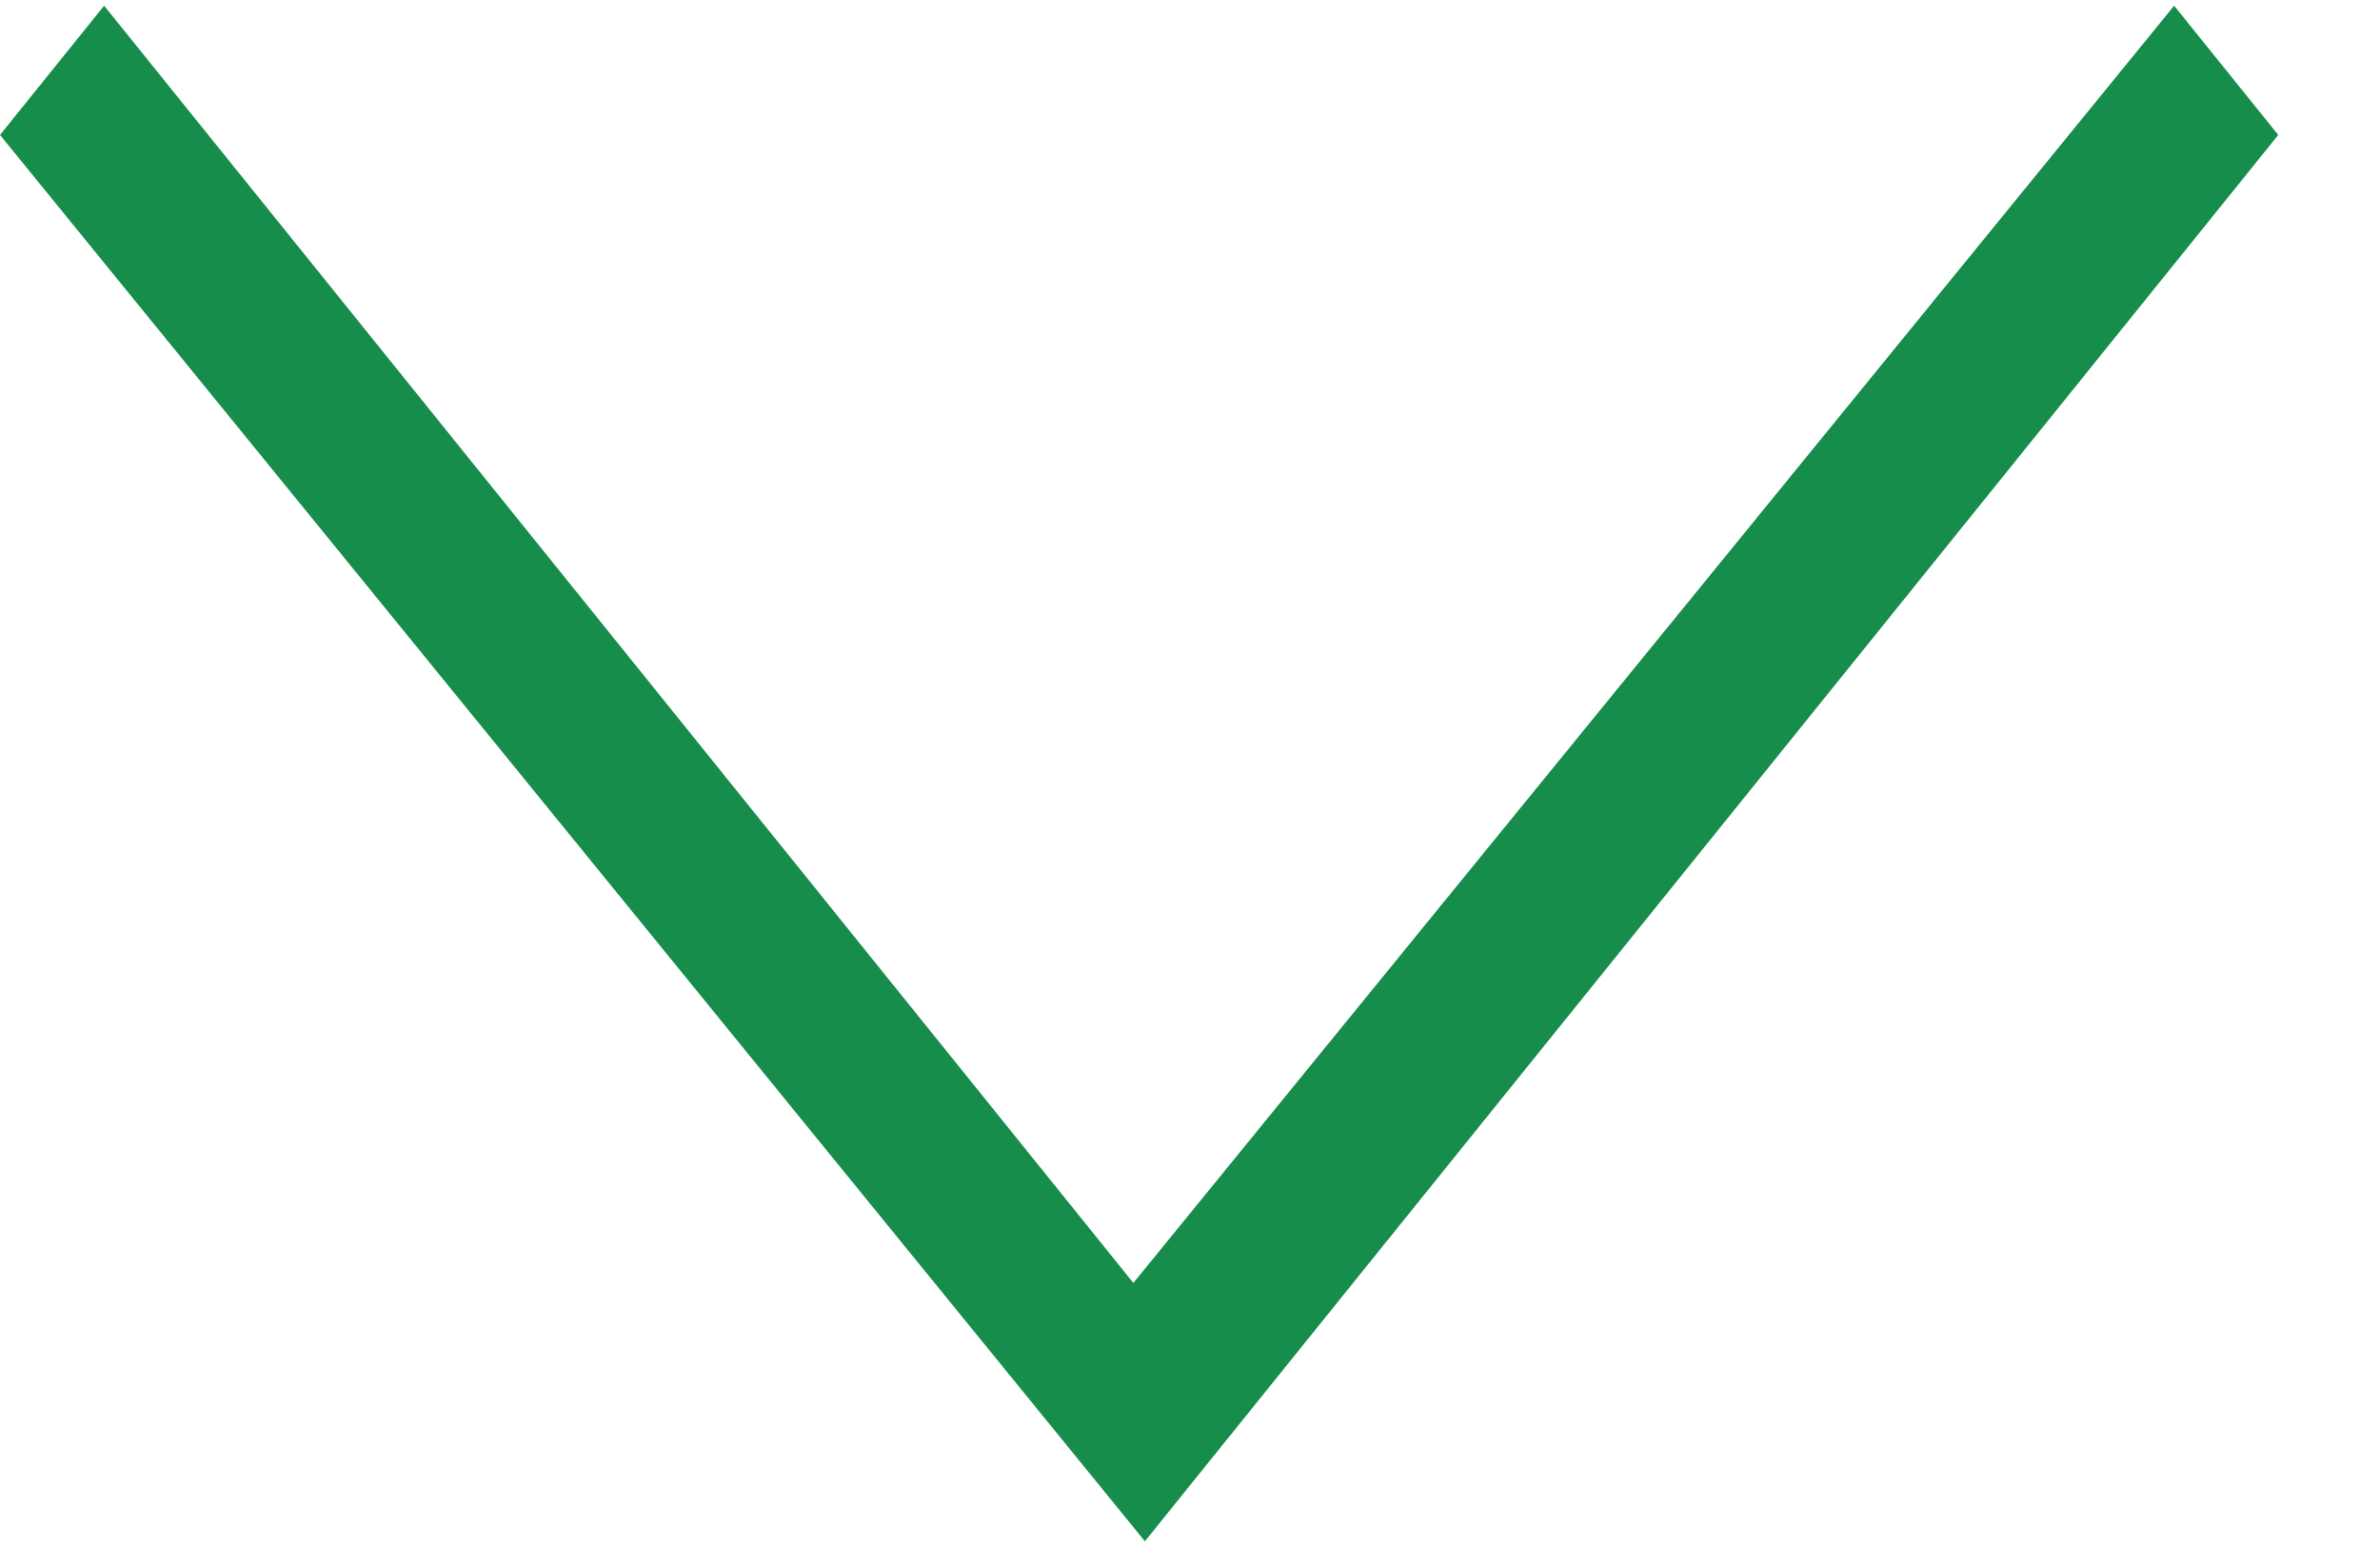 ﻿<?xml version="1.0" encoding="utf-8"?>
<svg version="1.1" xmlns:xlink="http://www.w3.org/1999/xlink" width="20px" height="13px" xmlns="http://www.w3.org/2000/svg">
  <g transform="matrix(1 0 0 1 -190 -14 )">
    <path d="M 9.524 10.781  L 18.27 0.048  L 19.145 1.134  L 9.621 12.952  L 0 1.134  L 0.875 0.048  L 9.524 10.781  Z " fill-rule="nonzero" fill="#168d4b" stroke="none" fill-opacity="0.996" transform="matrix(1 0 0 1 190 14 )" />
  </g>
</svg>